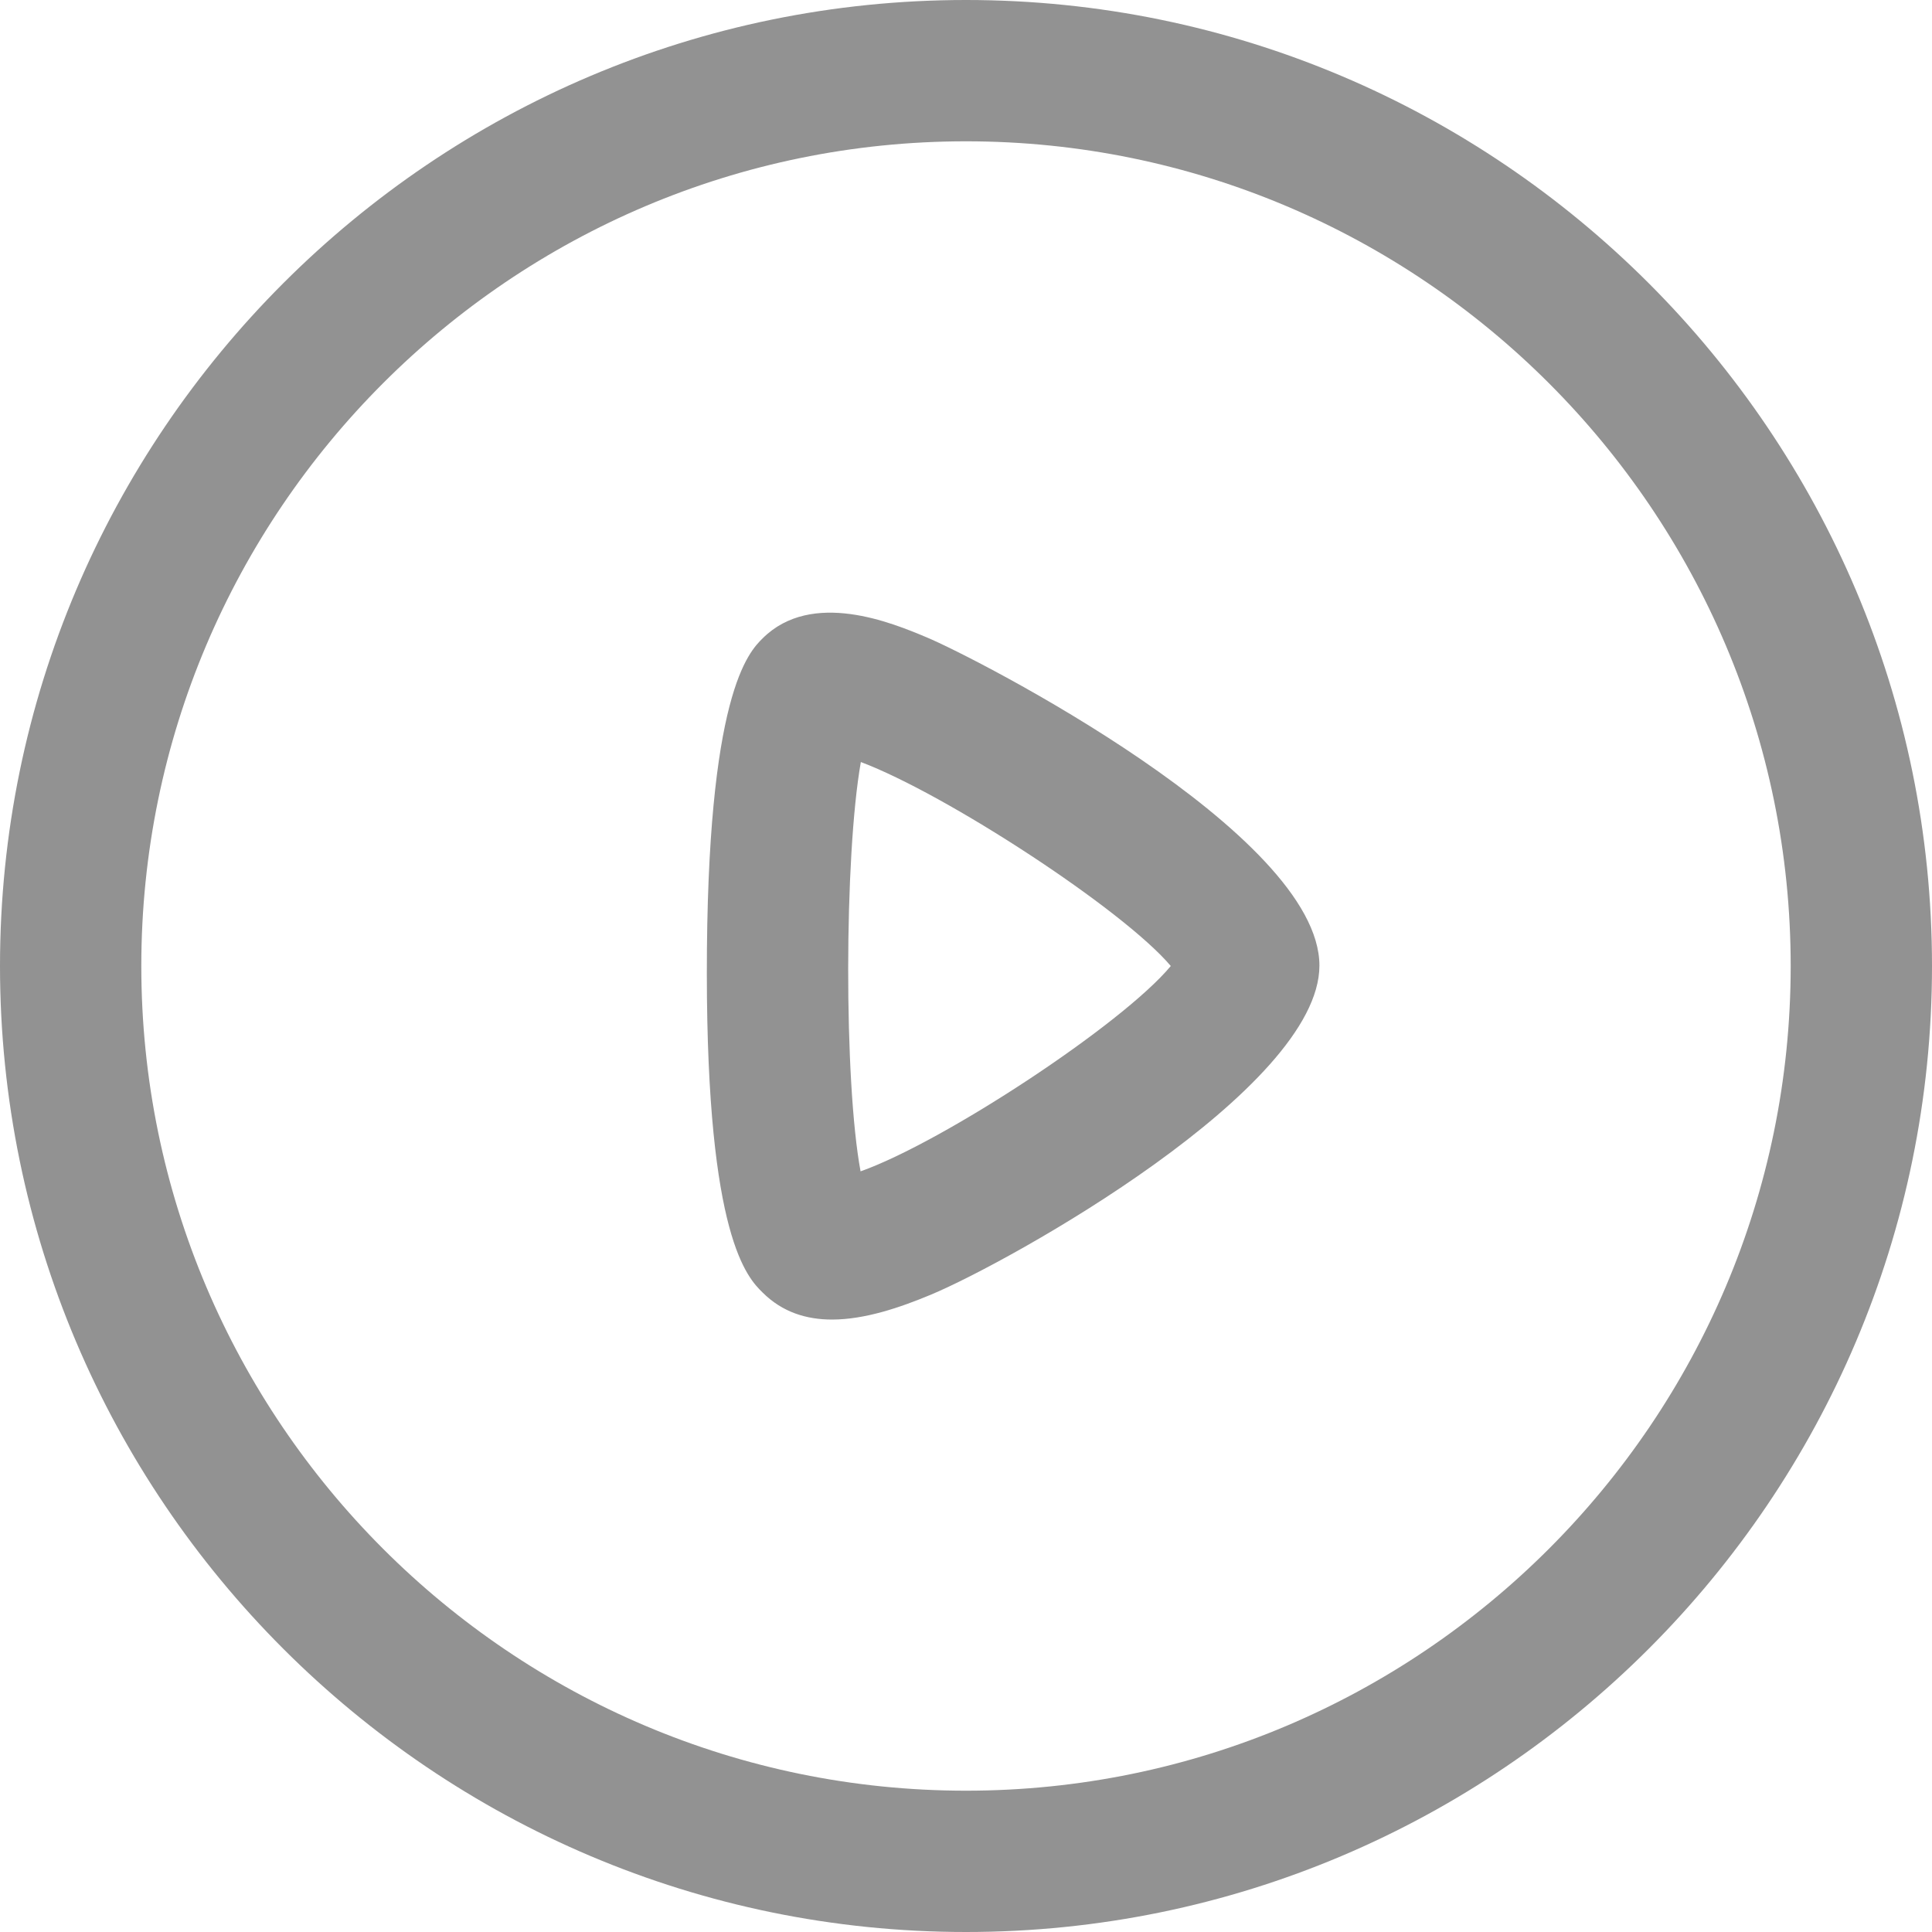 <svg viewBox="0 0 14 14" fill="none" xmlns="http://www.w3.org/2000/svg">
<path fill-rule="evenodd" clip-rule="evenodd" d="M7 0C10.86 0 14 3.14 14 7C14 10.86 10.86 14 7 14C3.14 14 0 10.86 0 7C0 3.14 3.14 0 7 0ZM7 1.024C3.705 1.024 1.024 3.705 1.024 7C1.024 10.295 3.705 12.976 7 12.976C10.295 12.976 12.976 10.295 12.976 7C12.976 3.705 10.295 1.024 7 1.024ZM6.714 4.618C7.069 4.766 9.561 6.042 9.561 6.997C9.561 7.891 7.318 9.143 6.745 9.382C6.522 9.475 6.267 9.562 6.029 9.562C5.844 9.562 5.67 9.509 5.527 9.367C5.417 9.259 5.123 8.968 5.122 7.057C5.121 5.027 5.426 4.725 5.527 4.625C5.884 4.271 6.466 4.514 6.714 4.618ZM6.238 5.522C6.117 6.206 6.115 7.839 6.236 8.488C6.835 8.276 8.134 7.422 8.484 7C8.136 6.589 6.853 5.753 6.238 5.522Z" fill="#929292"/>
</svg>
